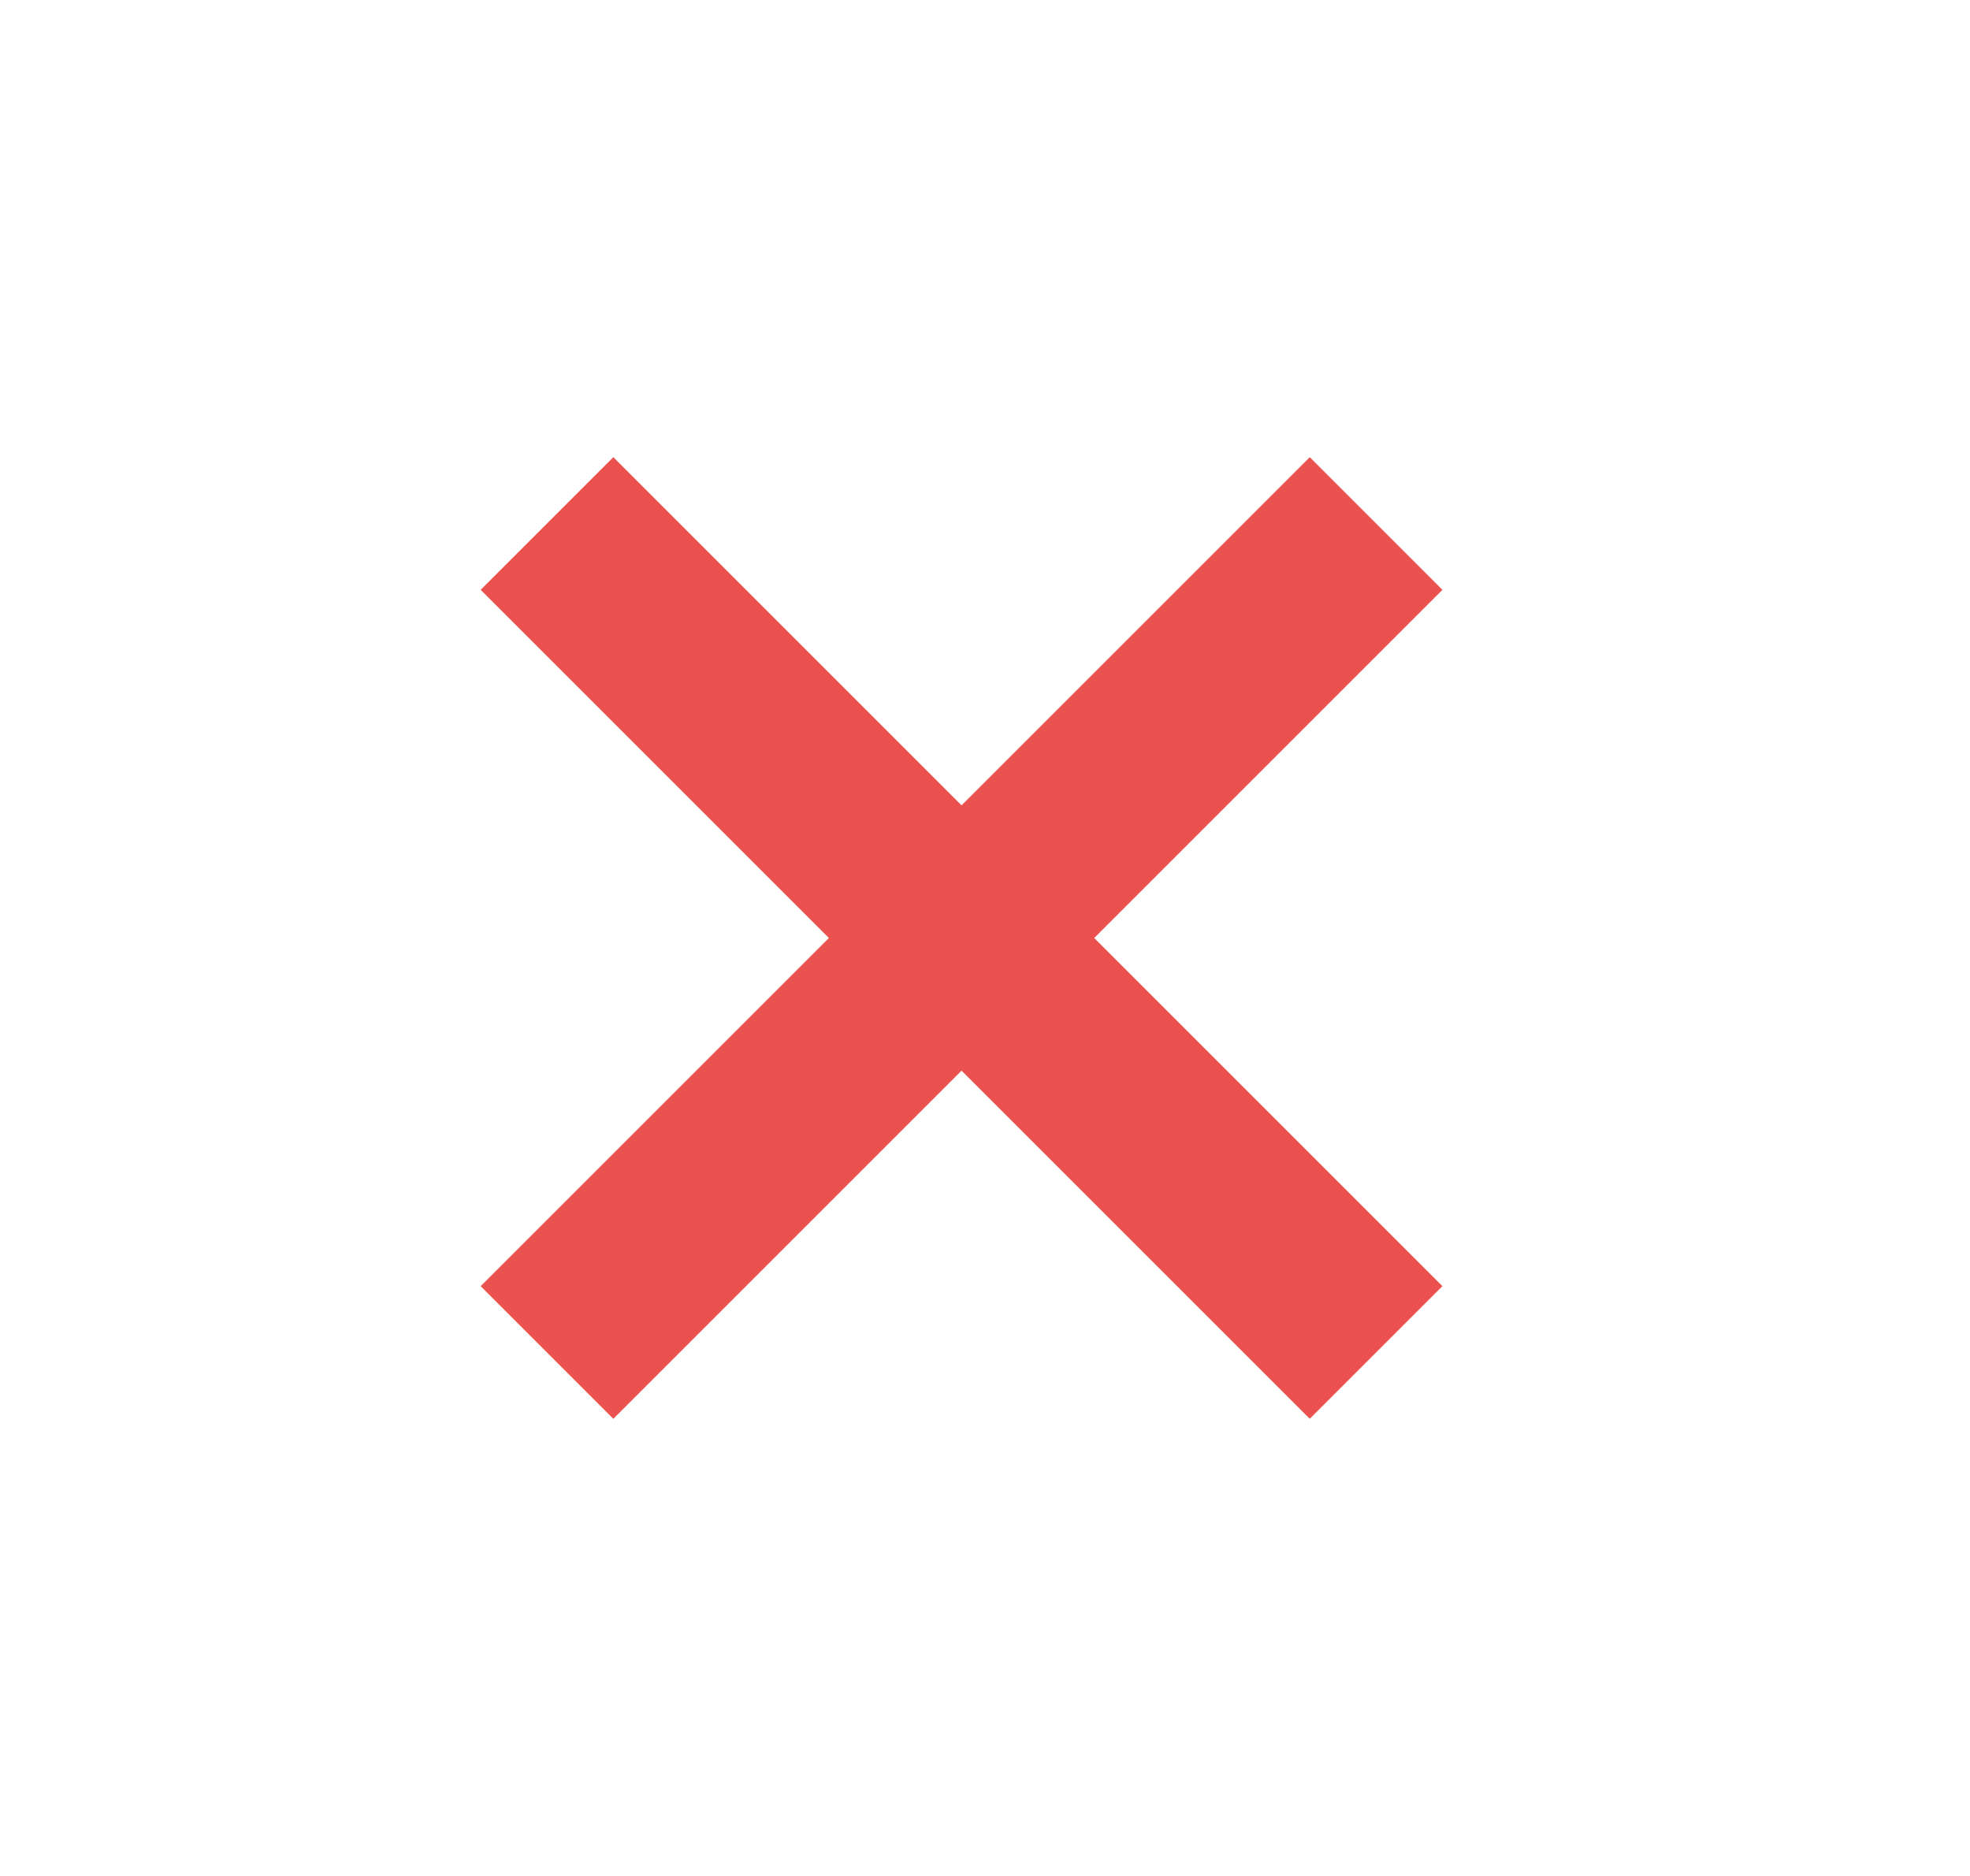 <svg width="21" height="20" viewBox="0 0 21 20" fill="none" xmlns="http://www.w3.org/2000/svg">
<path d="M5.831 5.581L14.669 14.419" stroke="#EB524F" stroke-width="2"/>
<path d="M14.669 5.581L5.831 14.419" stroke="#EB524F" stroke-width="2"/>
</svg>
